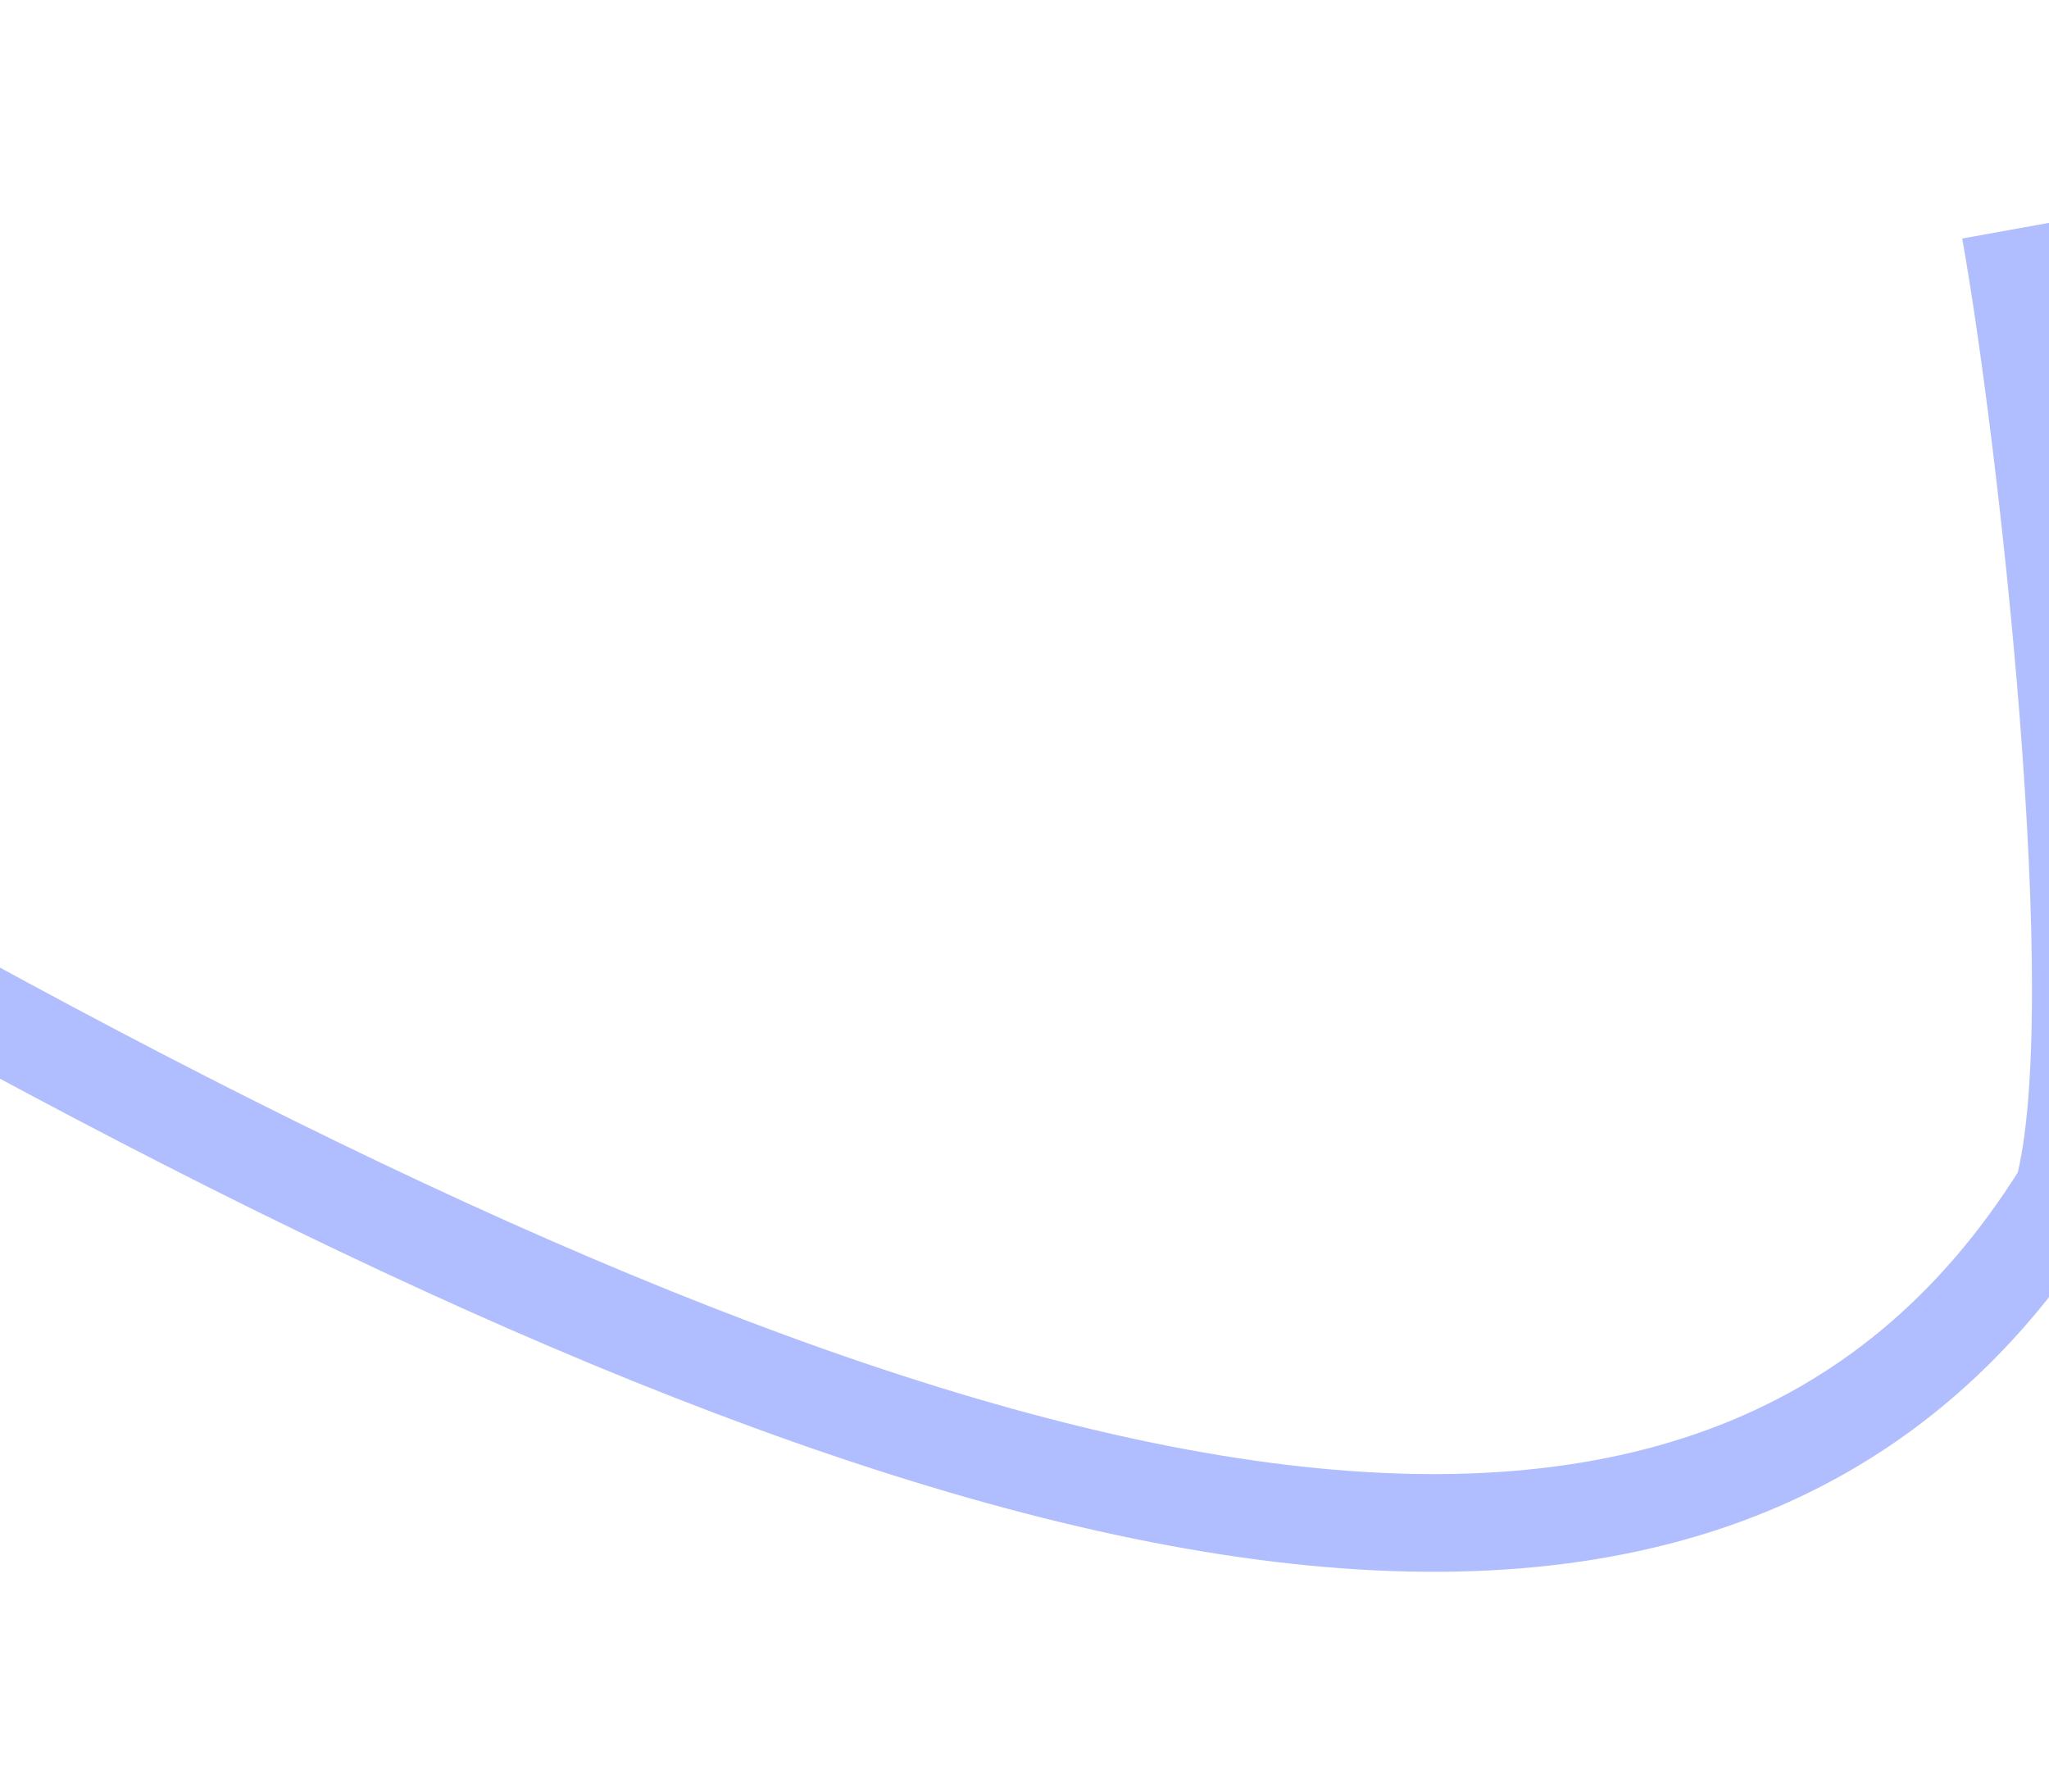 <svg width="1440" height="1259" viewBox="0 0 1440 1259" fill="none" xmlns="http://www.w3.org/2000/svg">
<g opacity="0.4" filter="url(#filter0_f_956_558)">
<path d="M-28.007 703.739C658.153 1078.55 1203.71 1234.76 1450 837.5C1484.97 708.232 1437.24 297.142 1412.79 161.5" stroke="#3A59FE" stroke-width="68.645"/>
</g>
<defs>
<filter id="filter0_f_956_558" x="-198.922" y="0.949" width="1850.08" height="1257.93" filterUnits="userSpaceOnUse" color-interpolation-filters="sRGB">
<feFlood flood-opacity="0" result="BackgroundImageFix"/>
<feBlend mode="normal" in="SourceGraphic" in2="BackgroundImageFix" result="shape"/>
<feGaussianBlur stdDeviation="77.231" result="effect1_foregroundBlur_956_558"/>
</filter>
</defs>
</svg>
